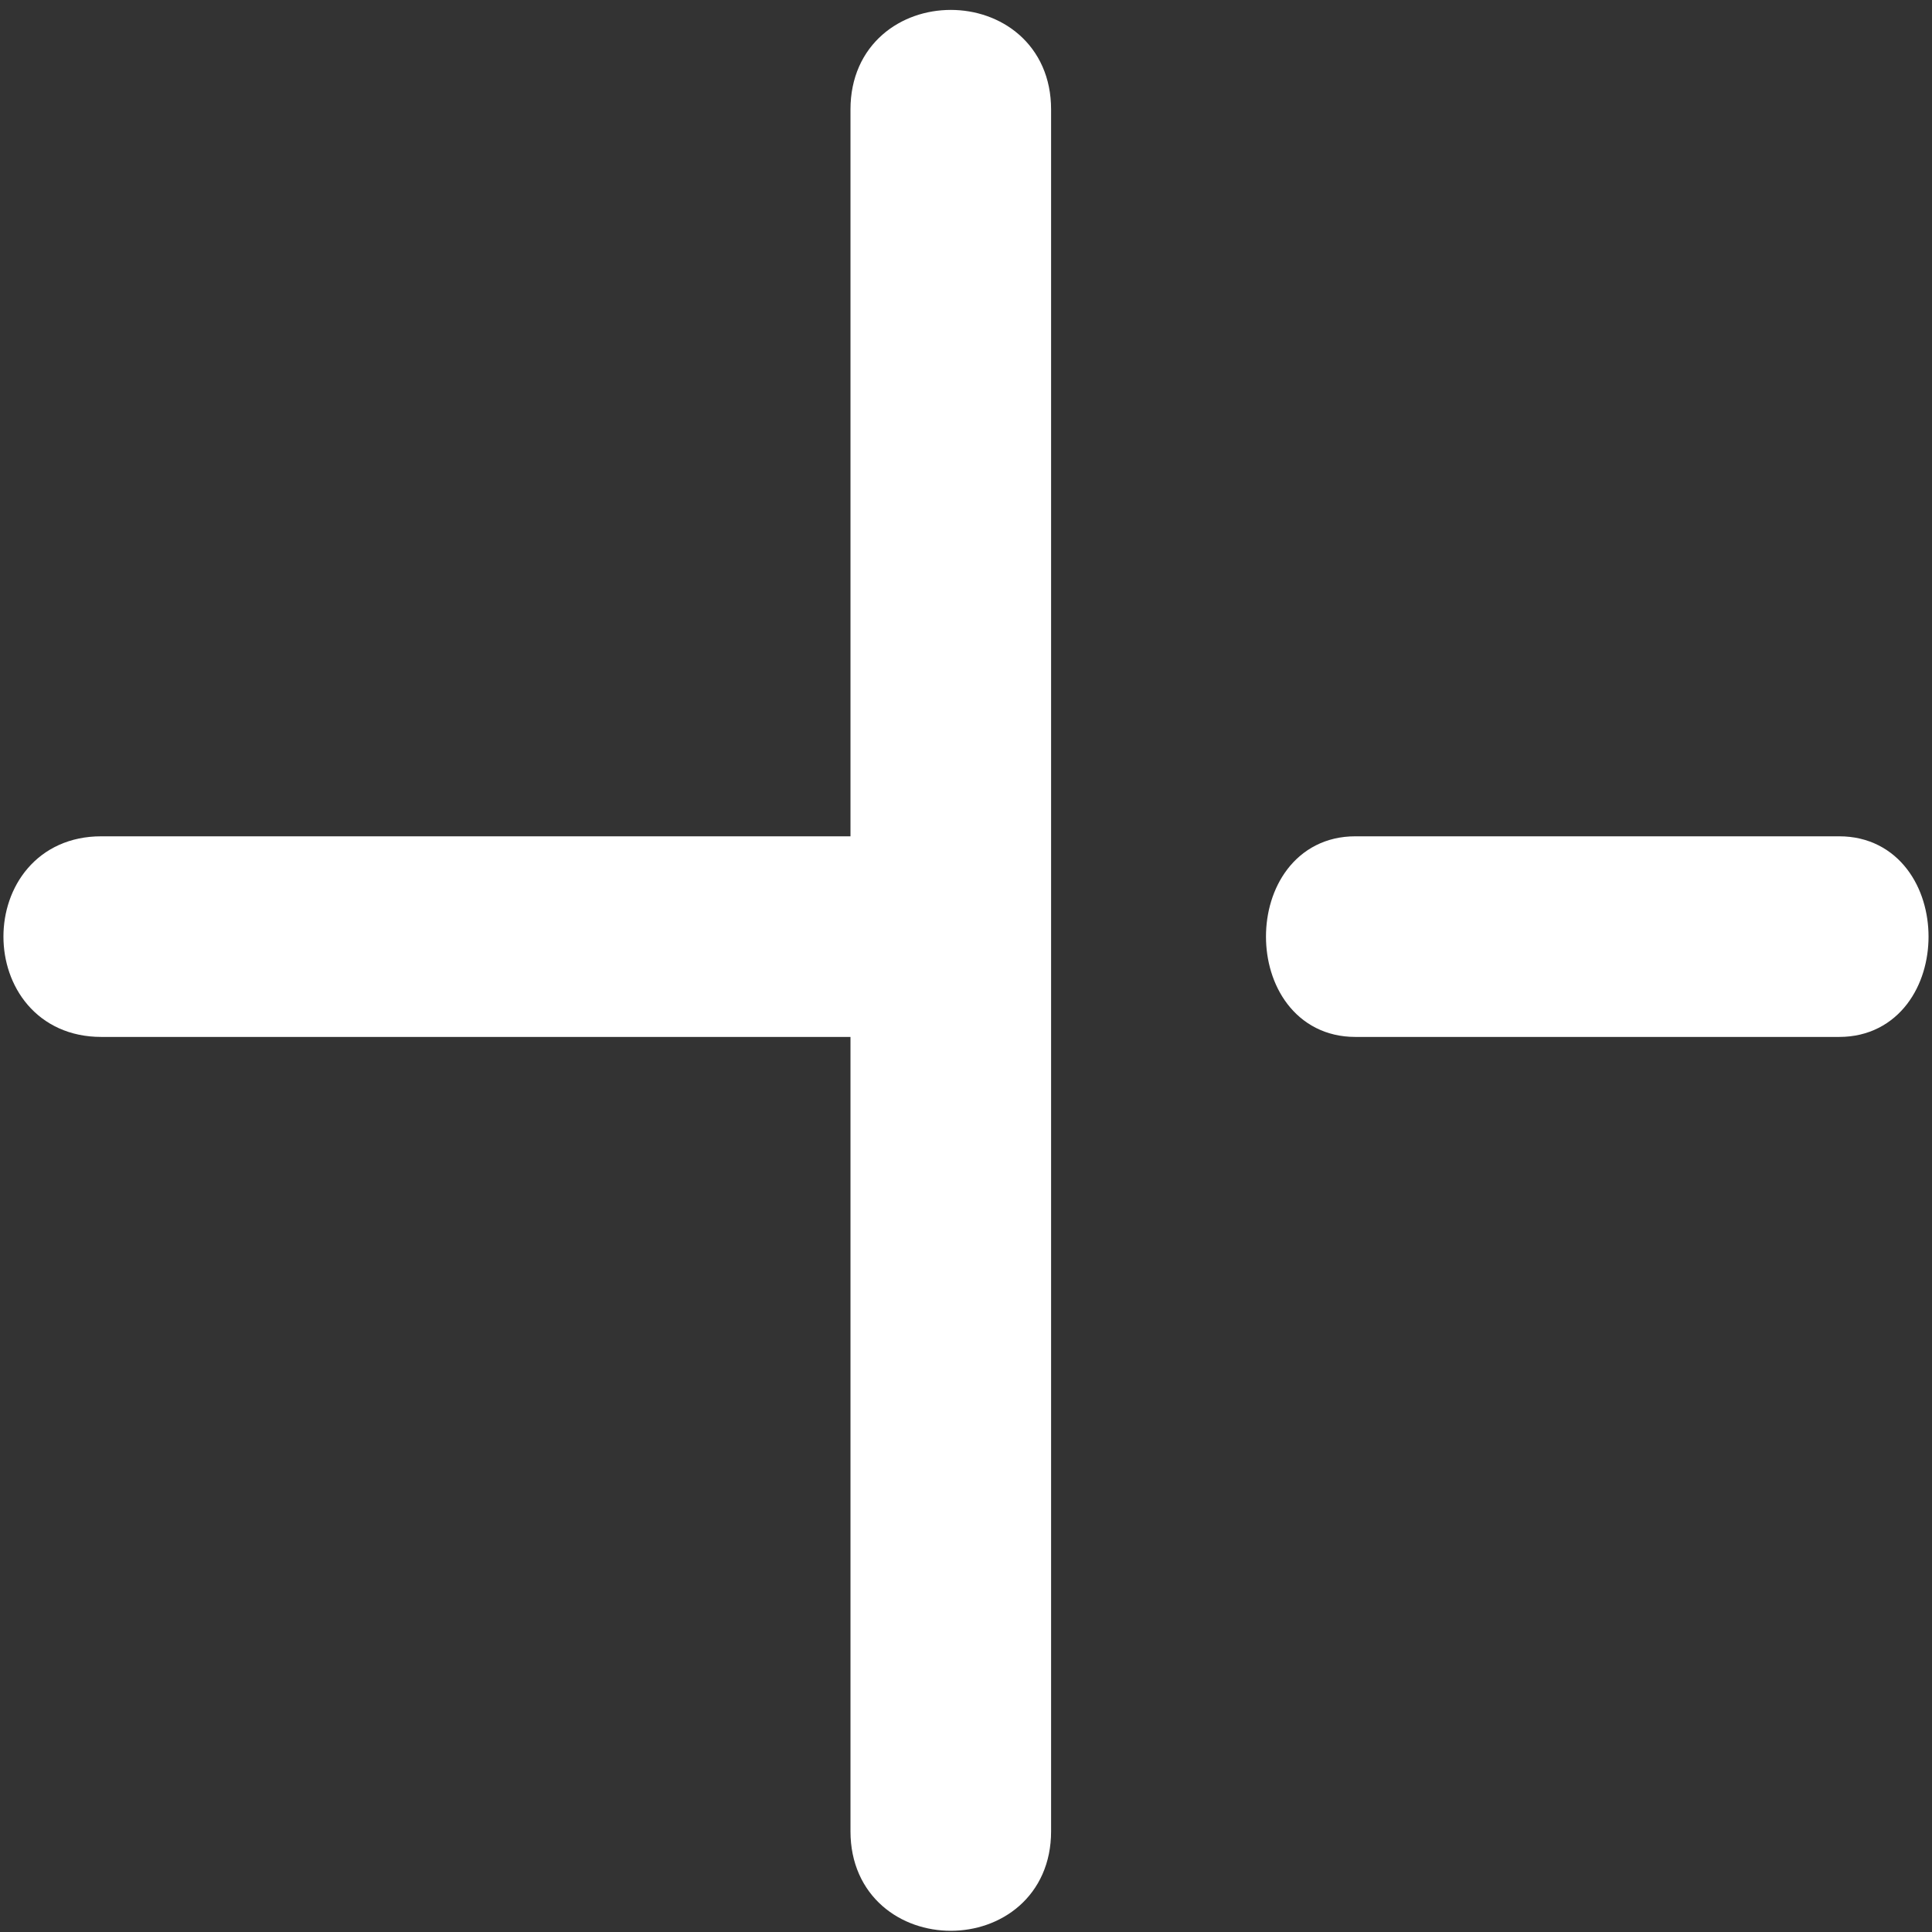 <?xml version="1.0" encoding="utf-8"?>
<!-- Generator: Adobe Illustrator 16.0.0, SVG Export Plug-In . SVG Version: 6.00 Build 0)  -->
<!DOCTYPE svg PUBLIC "-//W3C//DTD SVG 1.1//EN" "http://www.w3.org/Graphics/SVG/1.1/DTD/svg11.dtd">
<svg version="1.1" id="图层_1" xmlns="http://www.w3.org/2000/svg" xmlns:xlink="http://www.w3.org/1999/xlink" x="0px" y="0px"
	 width="48px" height="48px" viewBox="0 0 48 48" enable-background="new 0 0 48 48" xml:space="preserve">
<rect x="0" y="0" width="48" height="48" fill="#333333" stroke="none"/>
<rect x="53.375" fill="#5C5D5D" width="48" height="48"/>
<g>
	<path fill="#FFFFFF" stroke="#FFFFFF" stroke-miterlimit="10" d="M-59.549,42.007h0.007c1.402,0,2.571-1.171,2.571-2.571
		c0-1.402-1.169-2.571-2.571-2.571h-0.007c-1.402,0-2.572,1.169-2.572,2.571C-62.121,40.836-60.951,42.007-59.549,42.007z"/>
	<path fill="#FFFFFF" stroke="#FFFFFF" stroke-miterlimit="10" d="M-47.959,41.364c10.213,0,20.426,0,30.639,0
		c2.338,0,2.338-3.857,0-3.857c-10.213,0-20.426,0-30.639,0C-50.297,37.507-50.297,41.364-47.959,41.364z"/>
	<line fill="#0C68AC" stroke="#FFFFFF" stroke-miterlimit="10" x1="-59.549" y1="24.062" x2="-59.542" y2="24.062"/>
	<path fill="#FFFFFF" stroke="#FFFFFF" stroke-miterlimit="10" d="M-59.549,26.635h0.007c1.402,0,2.571-1.171,2.571-2.573
		c0-1.401-1.169-2.571-2.571-2.571h-0.007c-1.402,0-2.572,1.17-2.572,2.571C-62.121,25.464-60.951,26.635-59.549,26.635z"/>
	<line fill="#0C68AC" stroke="#FFFFFF" stroke-miterlimit="10" x1="-50.021" y1="24.062" x2="-17.433" y2="24.062"/>
	<path fill="#FFFFFF" stroke="#FFFFFF" stroke-miterlimit="10" d="M-47.959,25.992c10.213,0,20.426,0,30.639,0
		c2.338,0,2.338-3.859,0-3.859c-10.213,0-20.426,0-30.639,0C-50.297,22.133-50.297,25.992-47.959,25.992z"/>
	<path fill="#FFFFFF" stroke="#FFFFFF" stroke-miterlimit="10" d="M-59.549,11.136h0.007c1.402,0,2.571-1.169,2.571-2.571
		c0-1.401-1.169-2.571-2.571-2.571h-0.007c-1.402,0-2.572,1.17-2.572,2.571C-62.121,9.967-60.951,11.136-59.549,11.136z"/>
	<path fill="#FFFFFF" stroke="#FFFFFF" stroke-miterlimit="10" d="M-47.959,10.494c10.213,0,20.426,0,30.639,0
		c2.338,0,2.338-3.857,0-3.857c-10.213,0-20.426,0-30.639,0C-50.297,6.637-50.297,10.494-47.959,10.494z"/>
</g>
<g>
	<line fill="#FFFFFF" stroke="#FFFFFF" stroke-miterlimit="10" x1="23.622" y1="3.097" x2="23.622" y2="44.902"/>
	<path fill="#FFFFFF" stroke="#FFFFFF" stroke-miterlimit="10" d="M21.63,2.718c0,14.26,0,28.521,0,42.781
		c0,2.628,3.984,2.628,3.984,0c0-14.26,0-28.521,0-42.781C25.614,0.089,21.63,0.089,21.63,2.718z"/>
	<line fill="#FFFFFF" stroke="#FFFFFF" stroke-miterlimit="10" x1="2.513" y1="23.269" x2="23.622" y2="23.269"/>
	<path fill="#FFFFFF" stroke="#FFFFFF" stroke-miterlimit="10" d="M2.513,25.262c7.036,0,14.073,0,21.109,0
		c2.569,0,2.569-3.984,0-3.984c-7.037,0-14.073,0-21.109,0C-0.057,21.277-0.057,25.262,2.513,25.262z"/>
	<line fill="#FFFFFF" stroke="#FFFFFF" stroke-miterlimit="10" x1="31.98" y1="23.269" x2="45.486" y2="23.269"/>
	<path fill="#FFFFFF" stroke="#FFFFFF" stroke-miterlimit="10" d="M33.669,25.262c4.01,0,8.021,0,12.029,0
		c2.288,0,2.288-3.984,0-3.984c-4.009,0-8.02,0-12.029,0C31.381,21.277,31.381,25.262,33.669,25.262z"/>
</g>
</svg>
